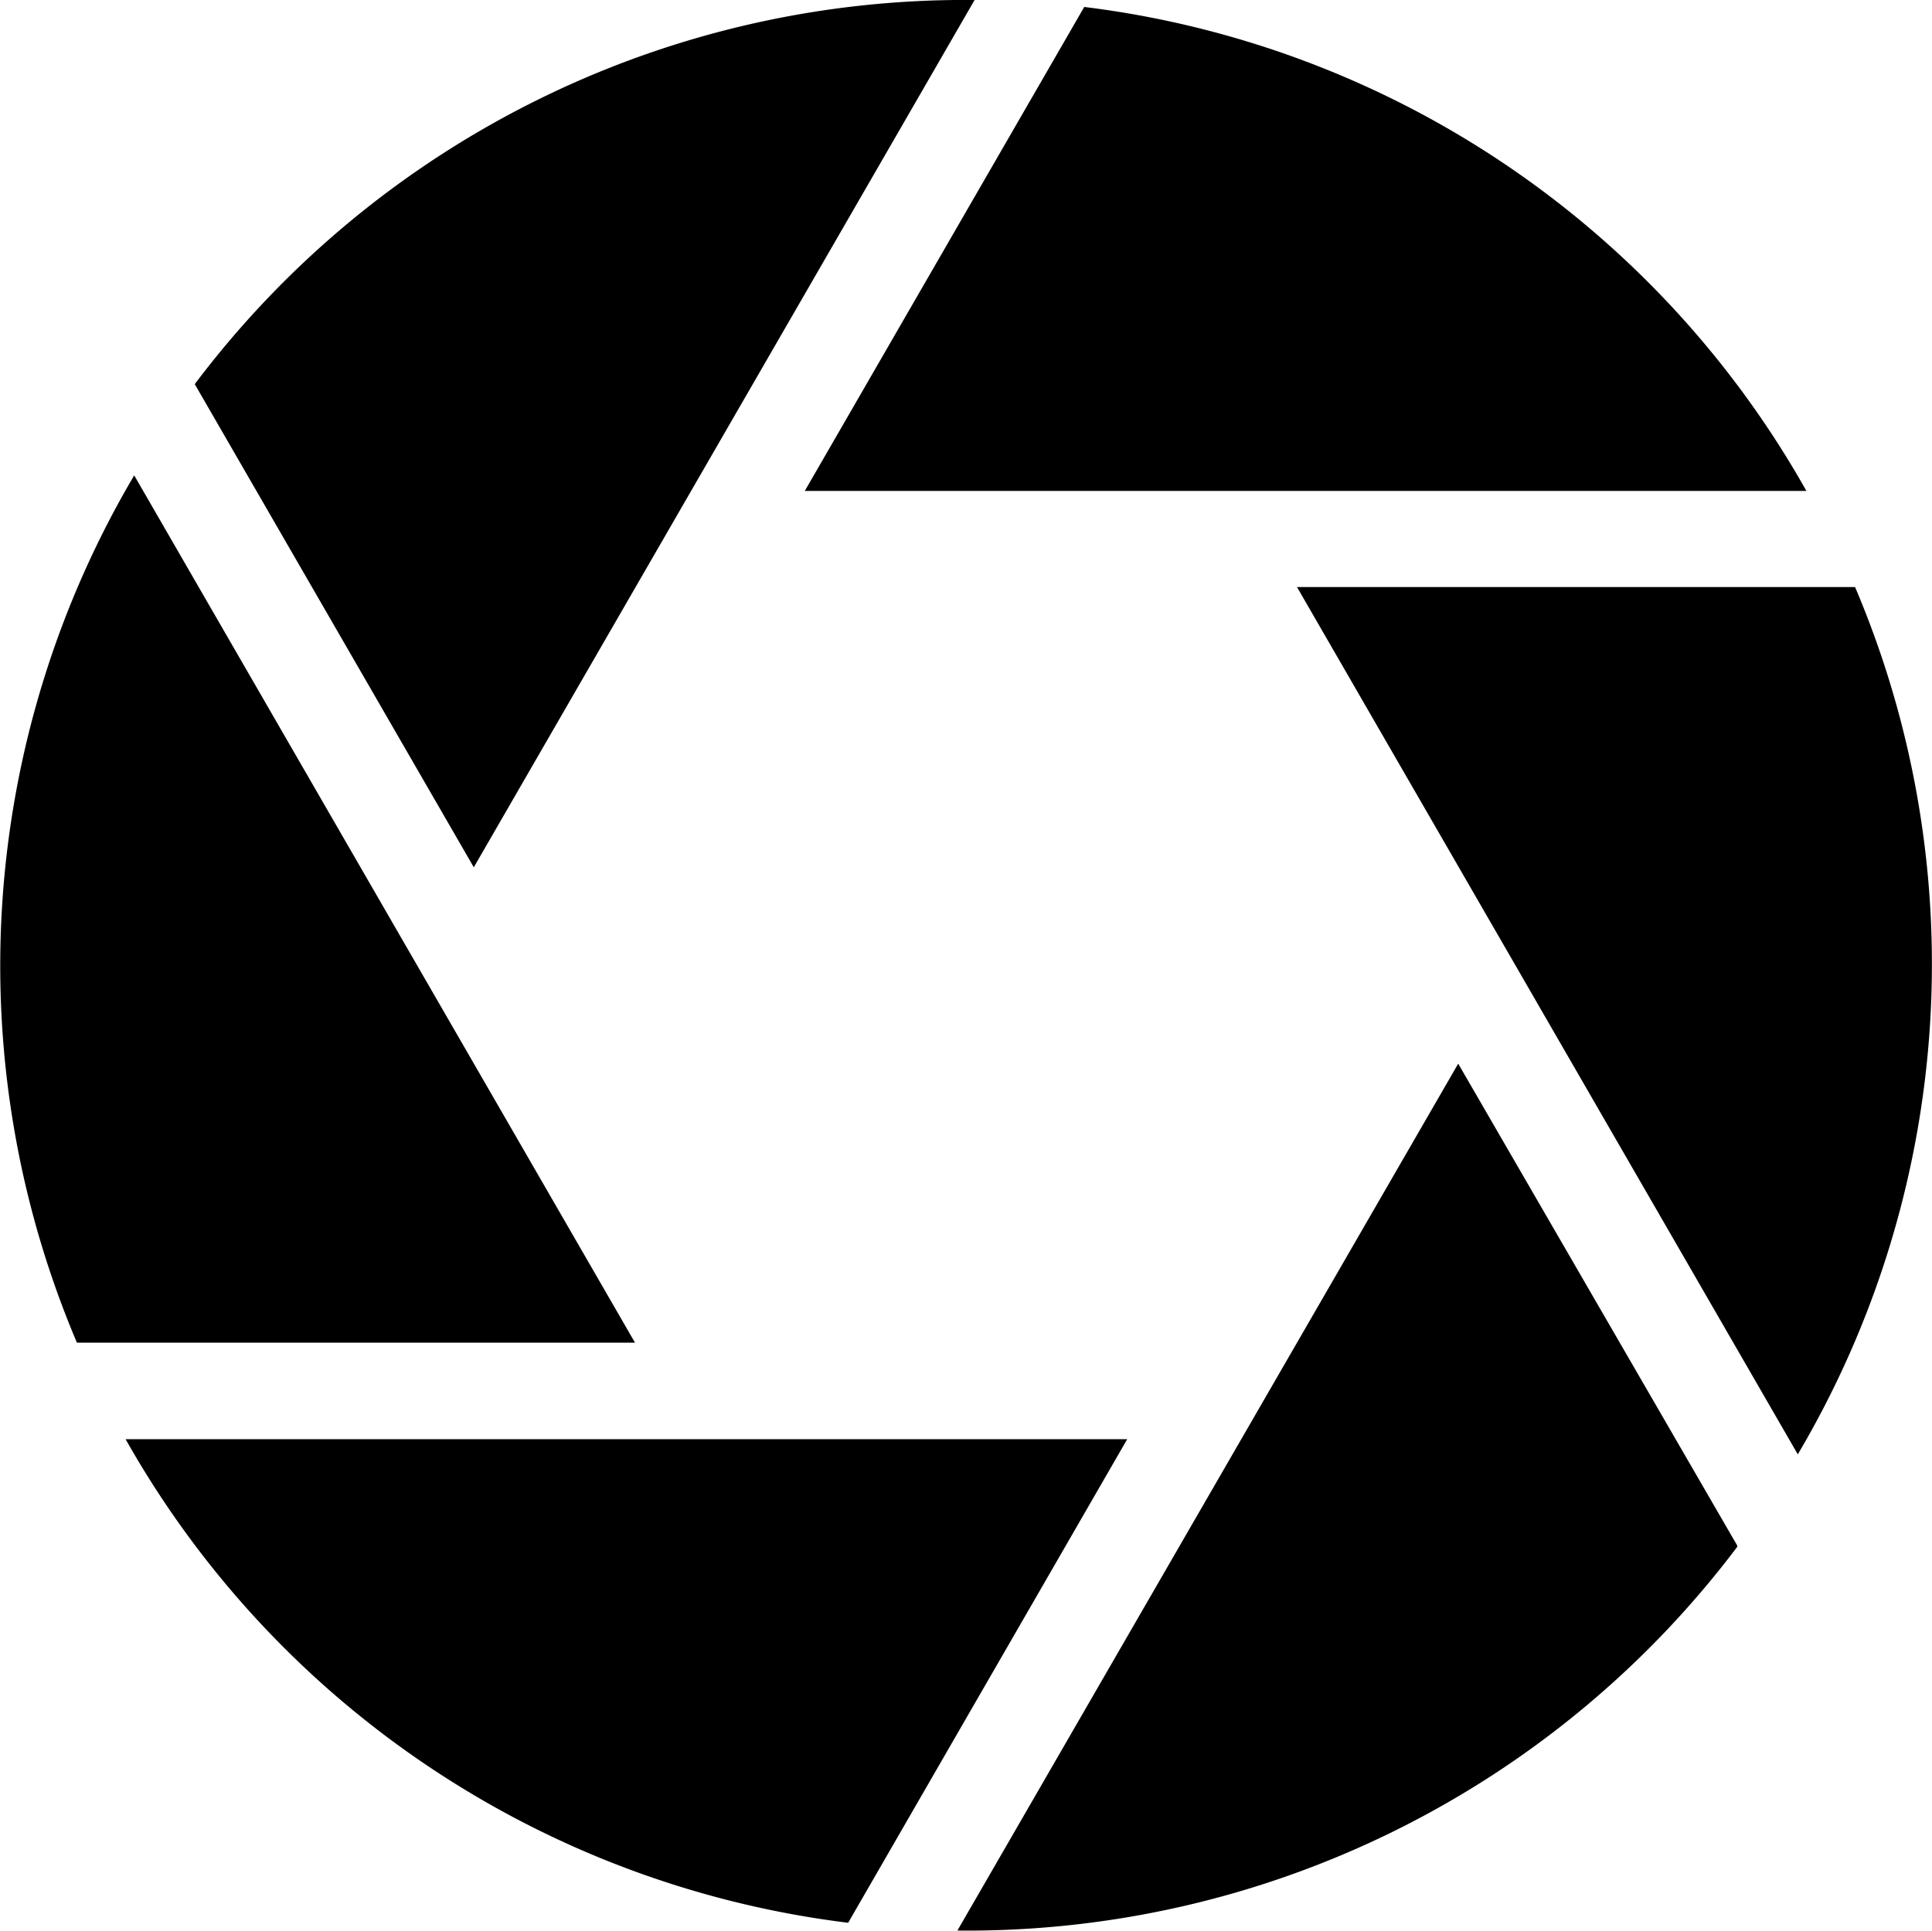 <svg id="Layer_1" data-name="Layer 1" xmlns="http://www.w3.org/2000/svg" viewBox="0 0 47.22 47.2"><title>Artboard 1</title><path d="M26.5.17,19.67,12H44.15A23.55,23.55,0,0,0,26.5.17ZM4.76,9.39,11.58,21.2,23.82,0A23.56,23.56,0,0,0,4.76,9.39ZM1.88,32.82H15.52L3.28,11.62a23.58,23.58,0,0,0-1.4,21.2ZM20.73,47l6.82-11.82H3.07A23.58,23.58,0,0,0,20.73,47Zm21.73-9.22L35.64,26,23.4,47.19a23.55,23.55,0,0,0,19.06-9.38Zm2.88-23.43H31.7l12.24,21.2a23.55,23.55,0,0,0,1.4-21.2Zm0,0"/></svg>